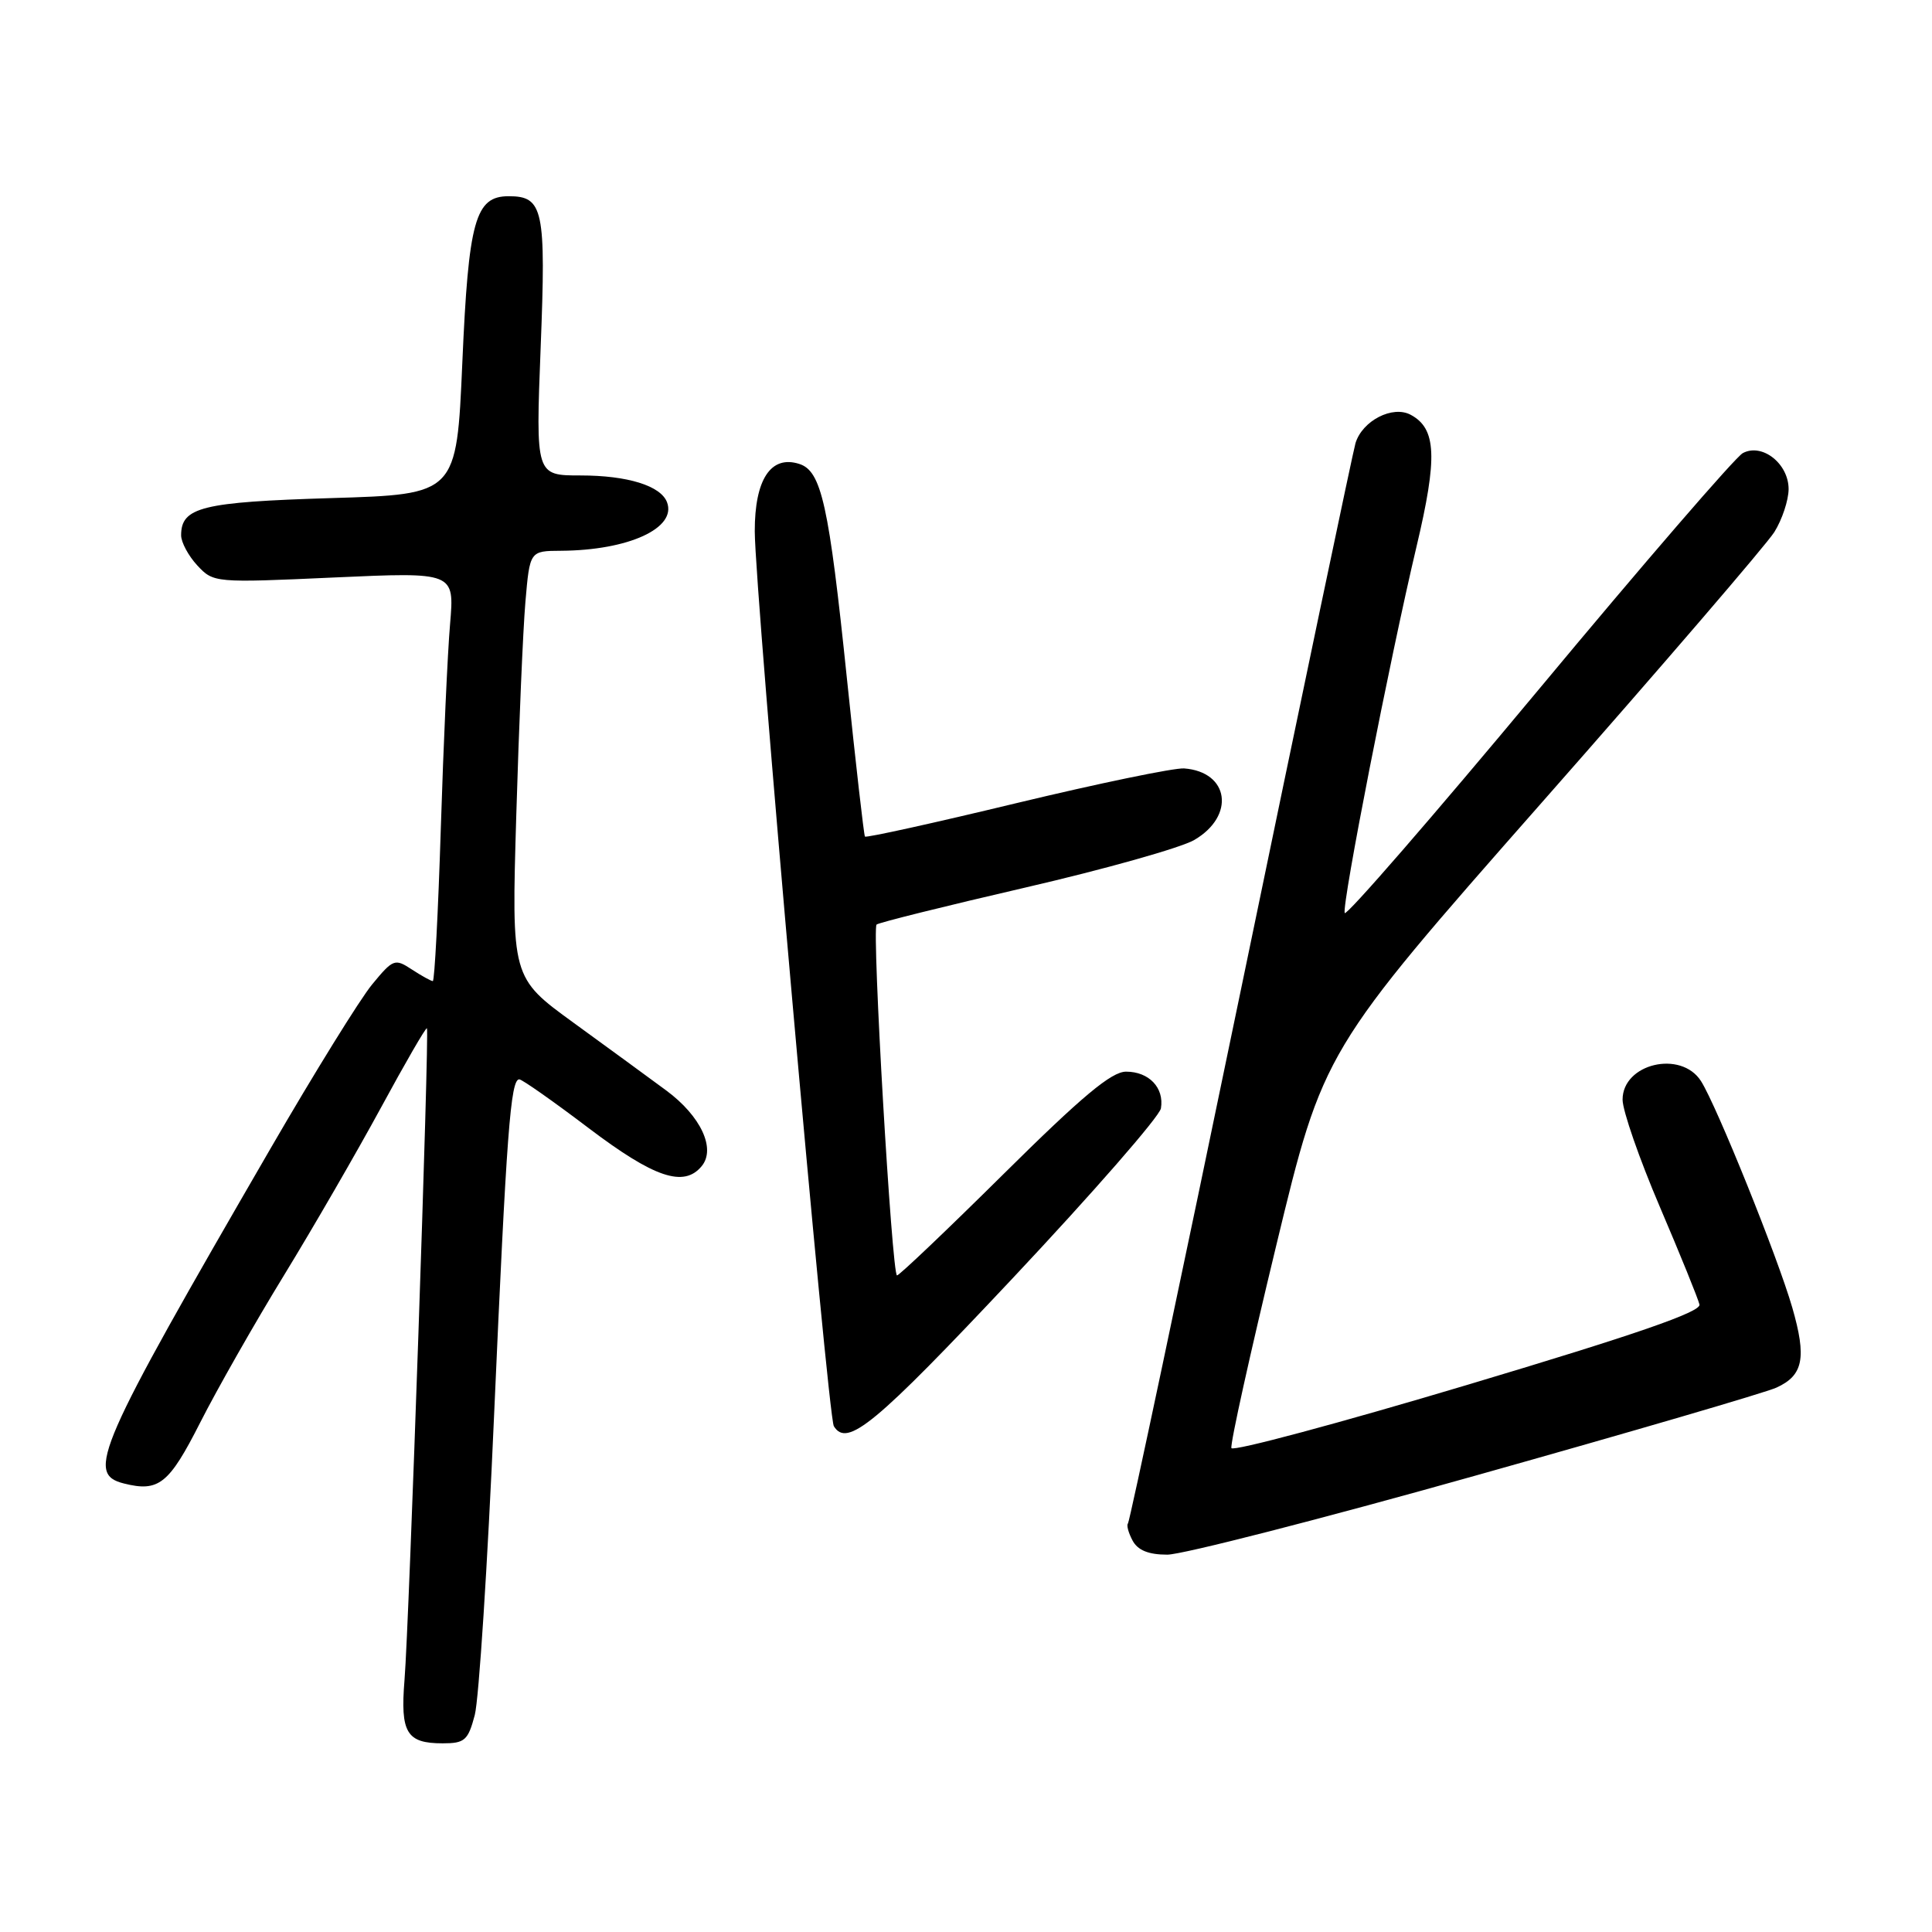 <?xml version="1.0" encoding="UTF-8" standalone="no"?>
<!DOCTYPE svg PUBLIC "-//W3C//DTD SVG 1.1//EN" "http://www.w3.org/Graphics/SVG/1.1/DTD/svg11.dtd" >
<svg xmlns="http://www.w3.org/2000/svg" xmlns:xlink="http://www.w3.org/1999/xlink" version="1.1" viewBox="0 0 256 256">
 <g >
 <path fill="currentColor"
d=" M 62.91 227.25 C 63.45 225.19 64.61 207.30 65.47 187.50 C 67.12 150.11 67.65 142.99 68.81 143.02 C 69.19 143.03 73.33 145.94 78.00 149.48 C 86.69 156.06 90.61 157.38 92.97 154.53 C 94.89 152.22 92.87 147.89 88.29 144.50 C 86.06 142.85 80.53 138.81 76.00 135.52 C 67.77 129.54 67.77 129.54 68.41 108.02 C 68.76 96.19 69.30 83.46 69.62 79.75 C 70.20 73.00 70.20 73.00 74.35 72.98 C 83.28 72.92 89.70 69.98 88.38 66.54 C 87.54 64.36 83.14 63.00 76.94 63.00 C 70.98 63.00 70.98 63.00 71.64 46.04 C 72.36 27.73 72.00 26.00 67.40 26.00 C 62.97 26.00 62.08 29.21 61.26 48.06 C 60.50 65.50 60.50 65.50 43.90 66.00 C 26.76 66.52 24.00 67.20 24.00 70.93 C 24.00 71.86 24.97 73.66 26.15 74.93 C 28.29 77.22 28.44 77.24 44.26 76.52 C 60.22 75.80 60.22 75.80 59.64 82.65 C 59.31 86.42 58.76 98.61 58.41 109.75 C 58.06 120.89 57.58 130.00 57.35 130.00 C 57.12 130.00 55.87 129.31 54.57 128.46 C 52.32 126.98 52.09 127.07 49.31 130.44 C 47.71 132.38 41.64 142.18 35.82 152.23 C 12.79 191.98 11.34 195.29 16.42 196.57 C 21.04 197.73 22.39 196.65 26.53 188.49 C 28.76 184.09 33.75 175.32 37.62 169.00 C 41.49 162.68 47.28 152.66 50.49 146.75 C 53.70 140.83 56.43 136.11 56.57 136.25 C 56.91 136.60 54.21 215.17 53.60 222.60 C 53.03 229.61 53.87 231.00 58.66 231.00 C 61.58 231.00 62.02 230.61 62.91 227.25 Z  M 195.53 195.52 C 216.03 189.76 233.96 184.52 235.38 183.87 C 238.95 182.25 239.41 179.92 237.48 173.24 C 235.53 166.51 227.46 146.50 225.39 143.25 C 222.74 139.10 215.00 140.93 215.00 145.71 C 215.00 147.16 217.22 153.56 219.94 159.92 C 222.66 166.29 225.02 172.11 225.19 172.86 C 225.41 173.83 216.81 176.81 194.50 183.48 C 177.45 188.58 163.35 192.36 163.17 191.88 C 162.98 191.39 165.65 179.35 169.09 165.11 C 175.34 139.23 175.34 139.23 204.28 106.36 C 220.20 88.29 234.07 72.15 235.11 70.50 C 236.14 68.85 236.99 66.29 237.00 64.81 C 237.00 61.43 233.49 58.67 230.93 60.04 C 229.97 60.55 217.77 74.67 203.84 91.42 C 189.90 108.16 178.36 121.46 178.18 120.98 C 177.79 119.88 184.17 87.29 187.69 72.45 C 190.51 60.58 190.34 56.79 186.92 54.96 C 184.53 53.68 180.52 55.74 179.61 58.72 C 179.31 59.70 172.49 92.22 164.46 130.99 C 156.43 169.76 149.68 201.65 149.46 201.87 C 149.25 202.09 149.52 203.10 150.07 204.13 C 150.76 205.42 152.18 206.00 154.67 206.00 C 156.64 206.00 175.03 201.29 195.53 195.52 Z  M 134.15 169.41 C 144.79 158.09 153.65 147.94 153.83 146.86 C 154.28 144.14 152.25 142.00 149.21 142.00 C 147.28 142.00 143.37 145.27 133.04 155.50 C 125.54 162.93 119.16 169.00 118.86 169.00 C 118.18 169.00 115.51 123.15 116.15 122.51 C 116.40 122.26 125.25 120.06 135.80 117.62 C 146.36 115.18 156.46 112.34 158.25 111.30 C 163.71 108.11 162.88 102.27 156.90 101.82 C 155.58 101.73 145.58 103.80 134.68 106.42 C 123.78 109.05 114.75 111.04 114.61 110.85 C 114.47 110.66 113.40 101.28 112.23 90.00 C 109.83 66.83 108.85 62.40 105.90 61.47 C 102.14 60.27 100.00 63.53 100.01 70.40 C 100.03 78.48 109.68 187.67 110.49 188.98 C 112.25 191.84 115.93 188.79 134.15 169.41 Z "/>
</g>
</svg>